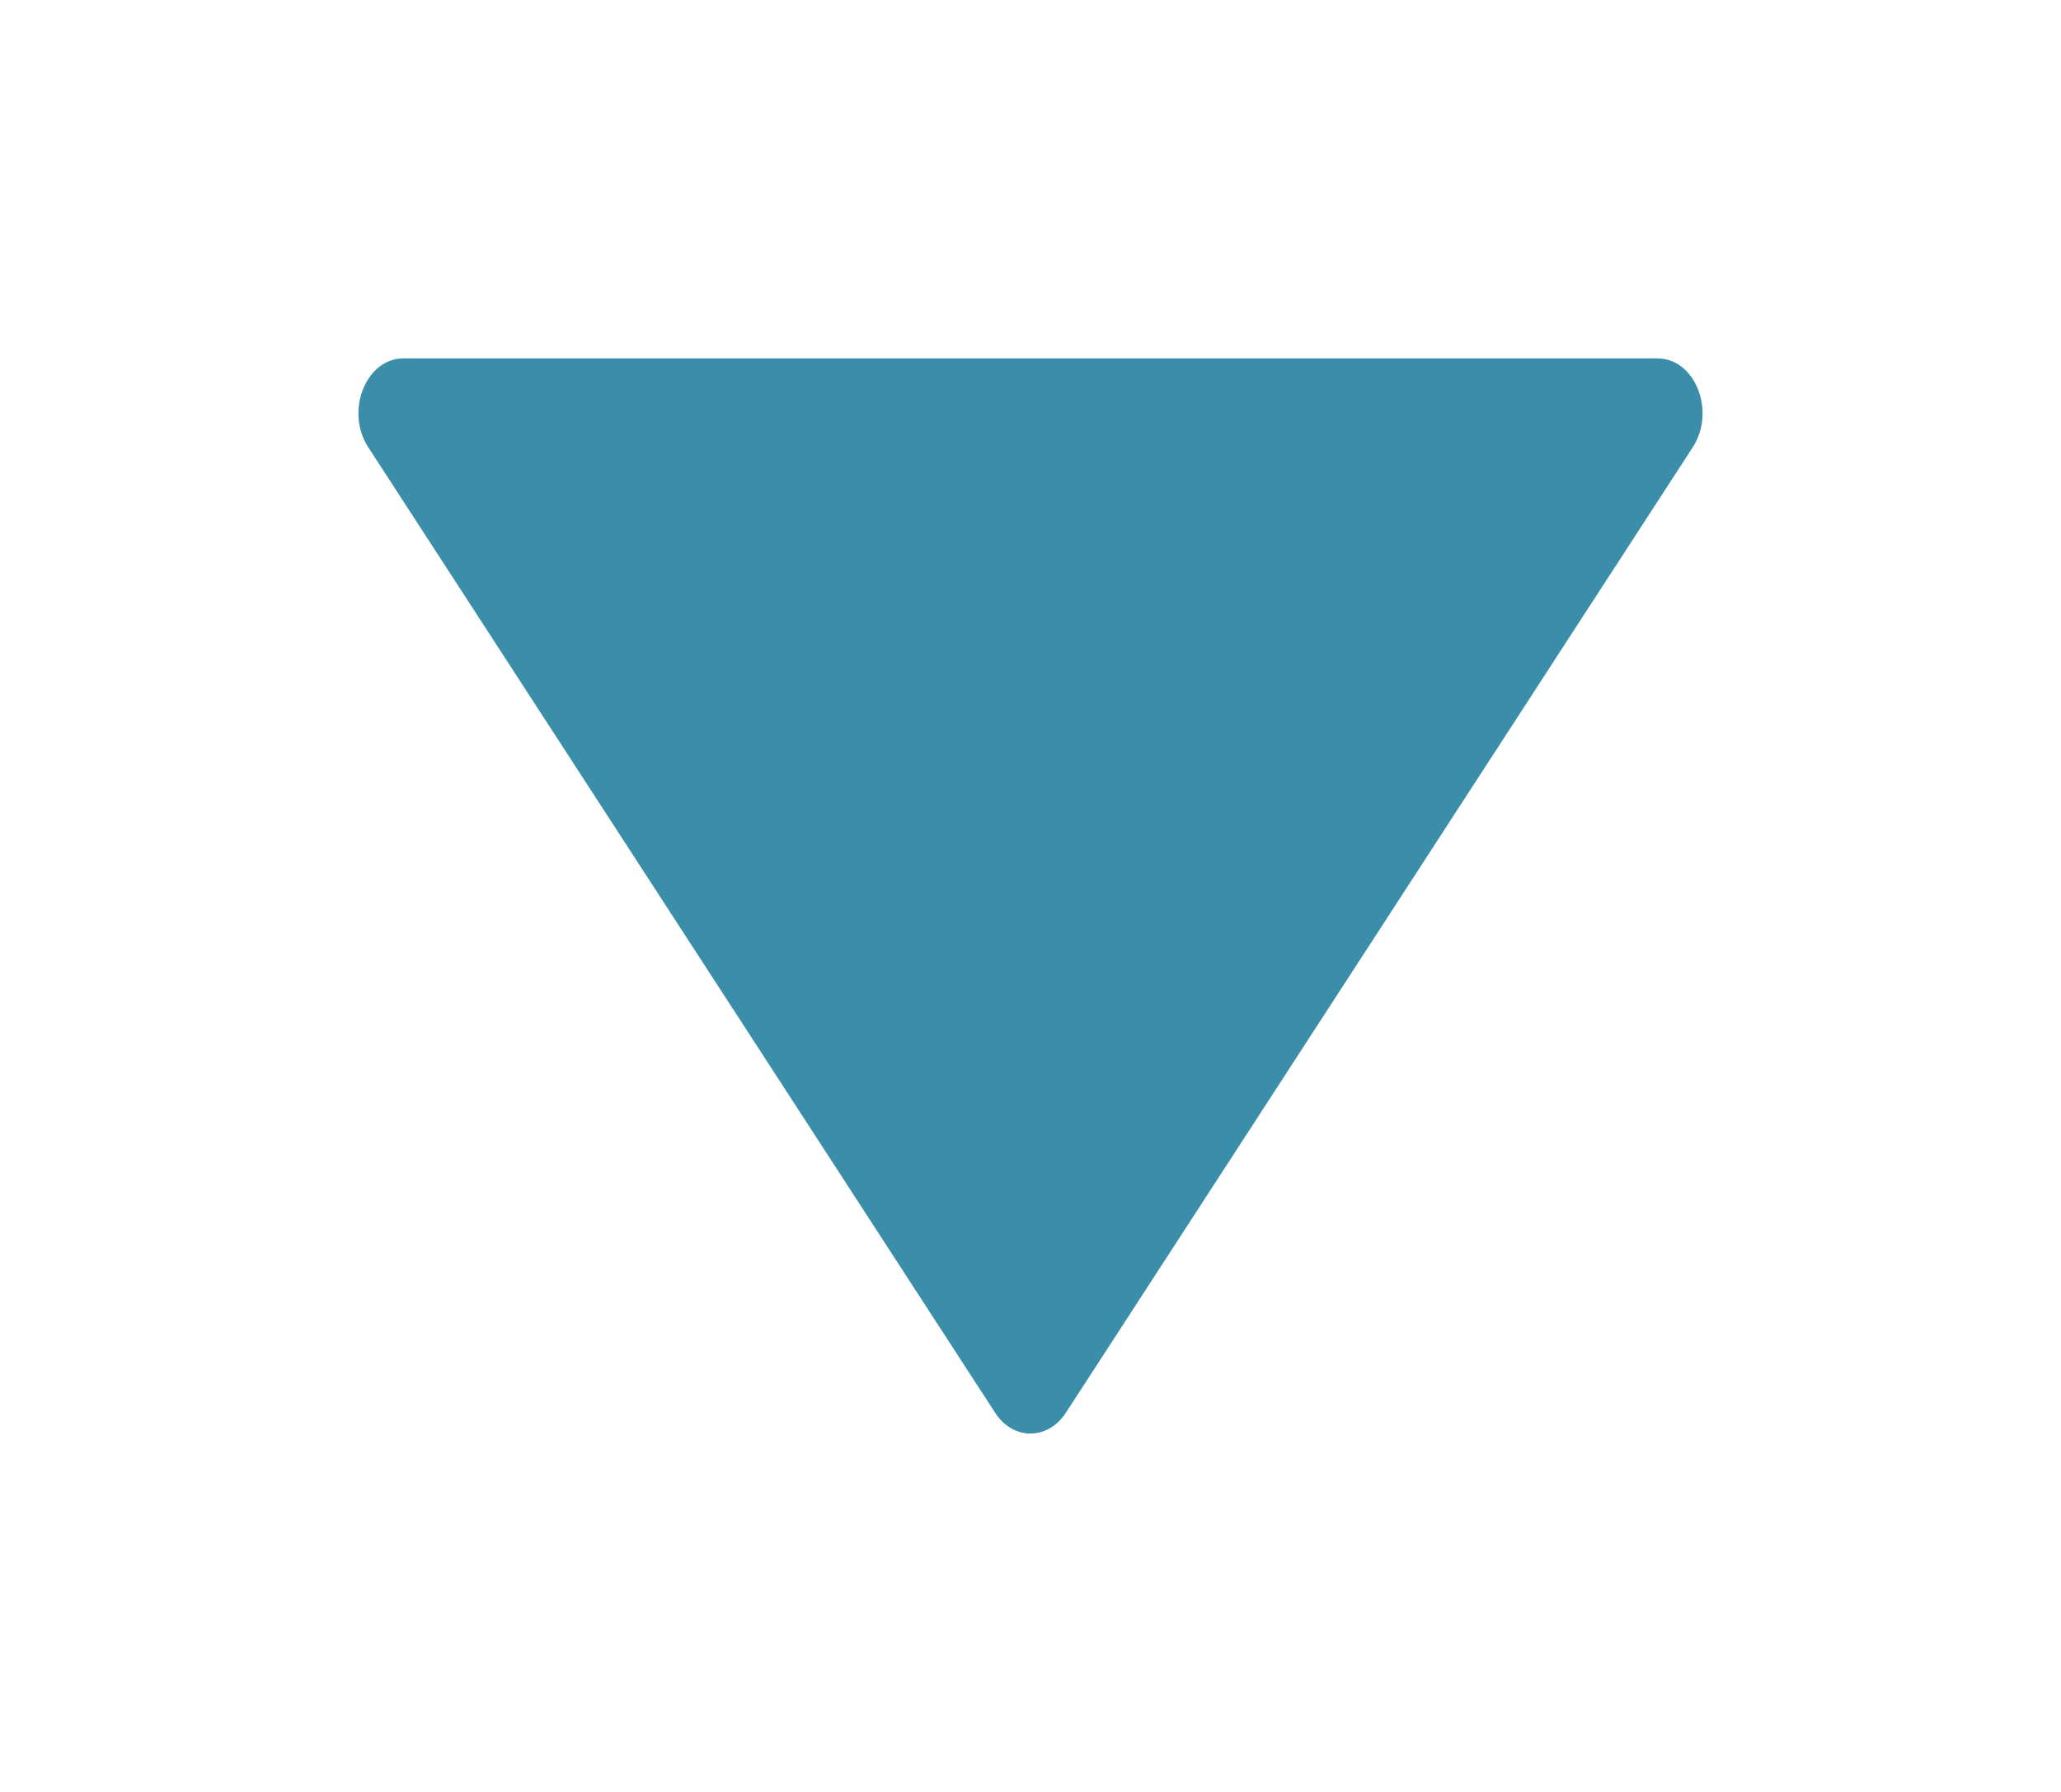 <svg width="23" height="20" viewBox="0 0 23 20" fill="none" xmlns="http://www.w3.org/2000/svg">
<g filter="url(#filter0_d_148_275)">
<path d="M4.109 0.991L11.106 11.769C11.306 12.077 11.692 12.077 11.894 11.769L18.891 0.991C19.151 0.589 18.917 0 18.497 0L4.503 0C4.083 0 3.849 0.589 4.109 0.991Z" fill="#3A8EAA"/>
</g>
<defs>
<filter id="filter0_d_148_275" x="0" y="0" width="23" height="20" filterUnits="userSpaceOnUse" color-interpolation-filters="sRGB">
<feFlood flood-opacity="0" result="BackgroundImageFix"/>
<feColorMatrix in="SourceAlpha" type="matrix" values="0 0 0 0 0 0 0 0 0 0 0 0 0 0 0 0 0 0 127 0" result="hardAlpha"/>
<feOffset dy="4"/>
<feGaussianBlur stdDeviation="2"/>
<feComposite in2="hardAlpha" operator="out"/>
<feColorMatrix type="matrix" values="0 0 0 0 0 0 0 0 0 0 0 0 0 0 0 0 0 0 0.25 0"/>
<feBlend mode="normal" in2="BackgroundImageFix" result="effect1_dropShadow_148_275"/>
<feBlend mode="normal" in="SourceGraphic" in2="effect1_dropShadow_148_275" result="shape"/>
</filter>
</defs>
</svg>
